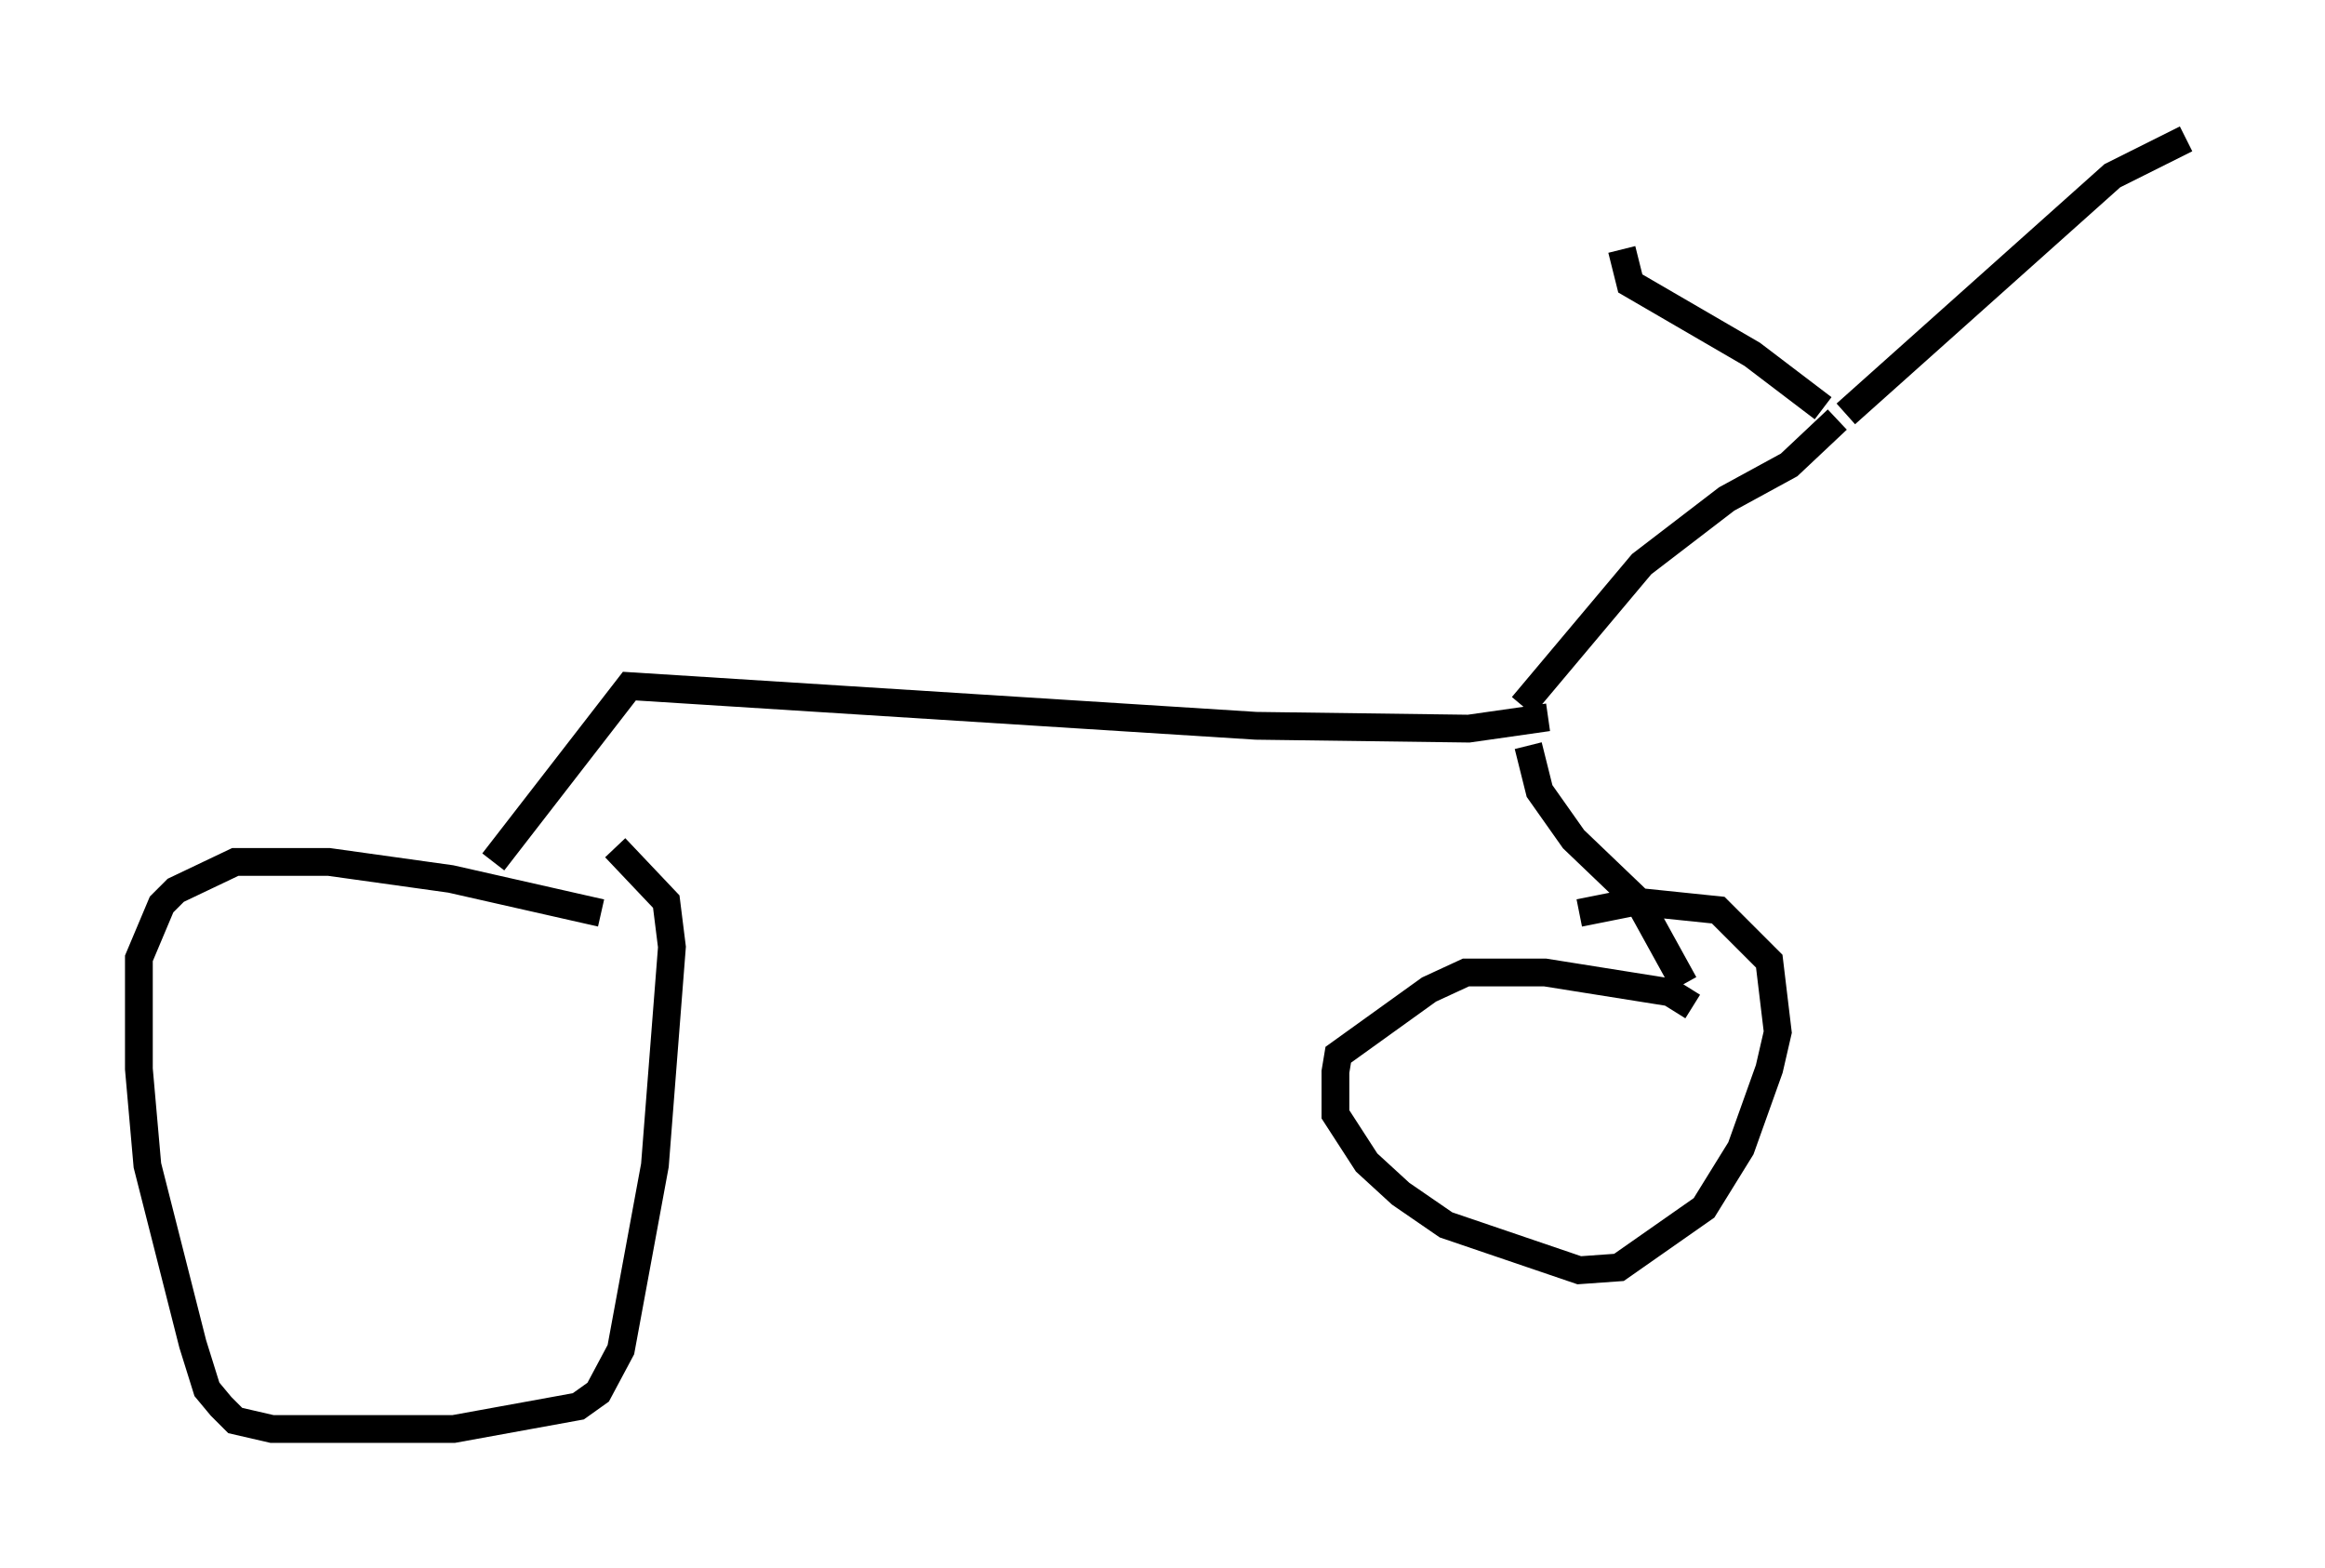 <?xml version="1.0" encoding="utf-8" ?>
<svg baseProfile="full" height="56.448" version="1.1" width="83.705" xmlns="http://www.w3.org/2000/svg" xmlns:ev="http://www.w3.org/2001/xml-events" xmlns:xlink="http://www.w3.org/1999/xlink"><defs /><rect fill="white" height="56.448" width="83.705" x="0" y="0" /><path d="M25.519, 34.298 m-3.879, -1.429 l-5.41, -1.225 -4.39, -0.613 l-3.369, 0.0 -2.144, 1.021 l-0.51, 0.51 -0.817, 1.94 l0.0, 3.981 0.306, 3.471 l1.633, 6.431 0.51, 1.633 l0.51, 0.613 0.51, 0.51 l1.327, 0.306 6.533, 0.0 l4.492, -0.817 0.715, -0.51 l0.817, -1.531 1.225, -6.635 l0.613, -7.861 -0.204, -1.633 l-1.838, -1.94 m38.792, 5.717 l-0.817, -0.51 -4.492, -0.715 l-2.858, 0.0 -1.327, 0.613 l-3.267, 2.348 -0.102, 0.613 l0.0, 1.531 1.123, 1.735 l1.225, 1.123 1.633, 1.123 l4.798, 1.633 1.429, -0.102 l3.063, -2.144 1.327, -2.144 l1.021, -2.858 0.306, -1.327 l-0.306, -2.552 -1.838, -1.838 l-2.96, -0.306 -2.042, 0.408 m-39.098, -1.838 l4.9, -6.329 22.561, 1.429 l7.656, 0.102 2.858, -0.408 m-0.715, 1.021 l0.408, 1.633 1.225, 1.735 l2.348, 2.246 1.633, 2.96 m-5.819, -10.004 l4.288, -5.104 3.063, -2.348 l2.246, -1.225 1.735, -1.633 m-0.51, -0.408 l-2.552, -1.94 -4.39, -2.552 l-0.306, -1.225 m8.065, 5.921 l9.596, -8.575 2.654, -1.327 " fill="none" stroke="black" stroke-width="1" /></svg>